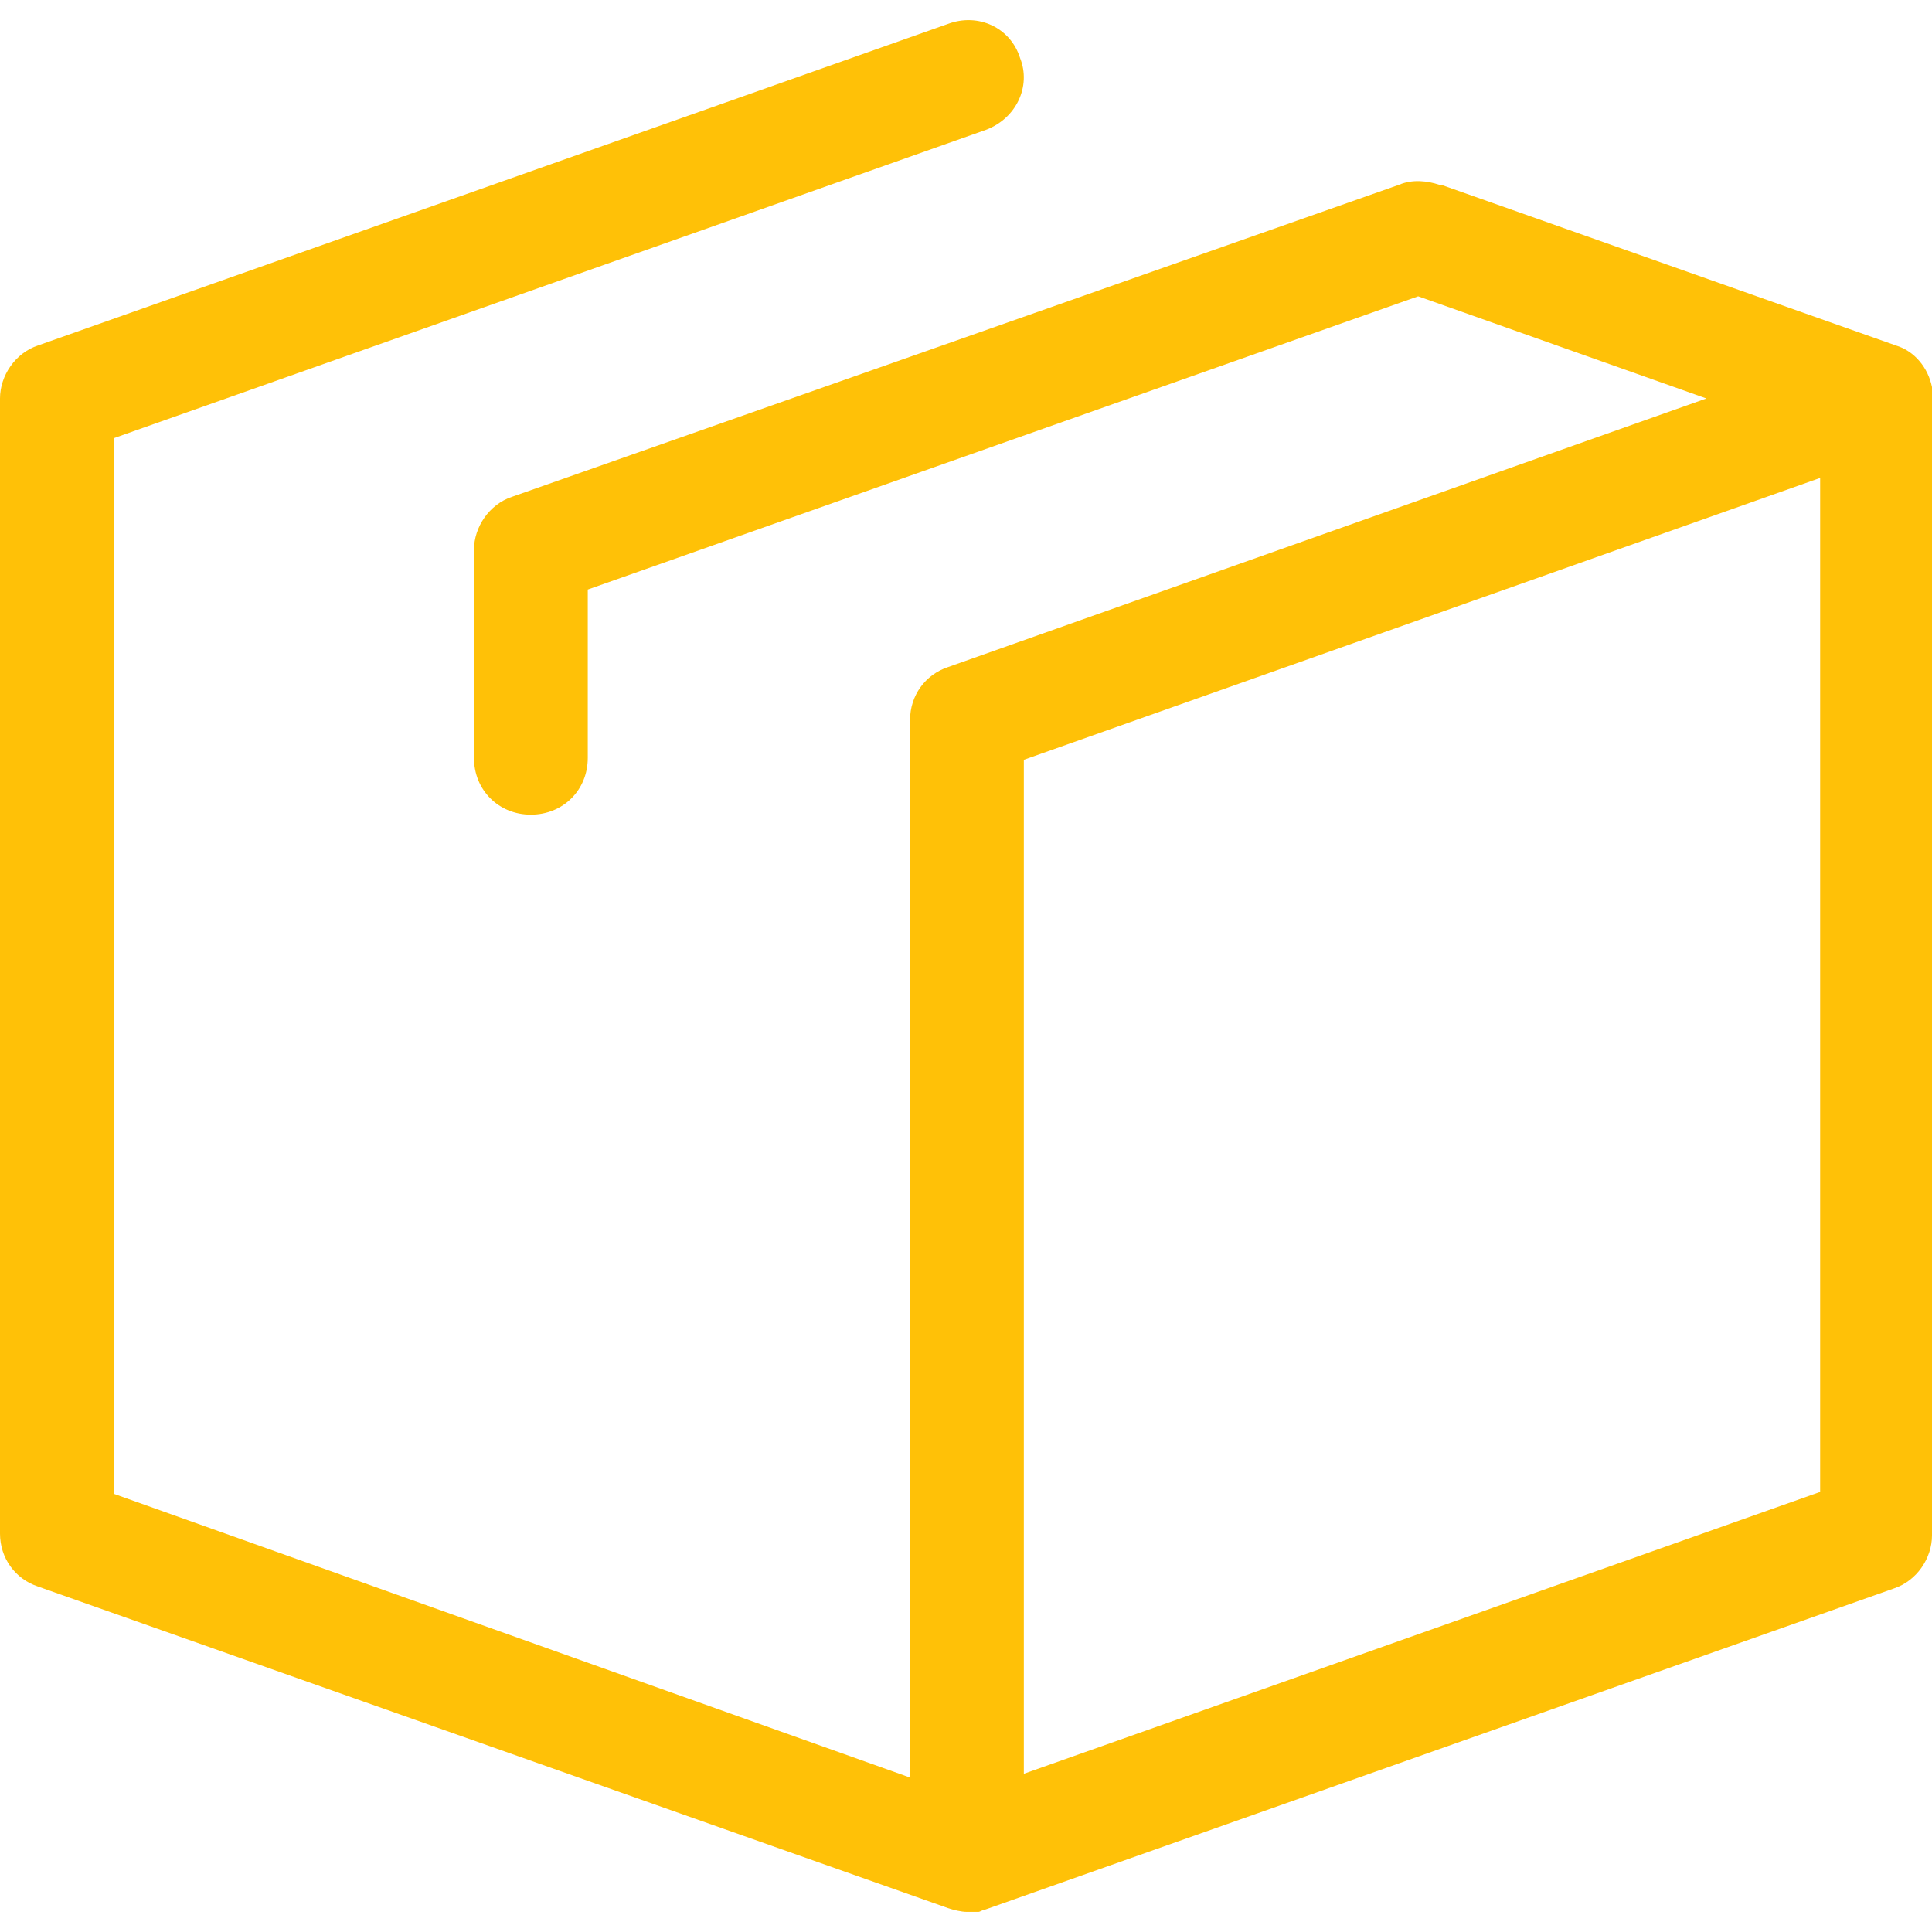 <svg width="48" height="48" viewBox="0 0 48 48" fill="none" xmlns="http://www.w3.org/2000/svg">
<path d="M23.552 0.594L0.942 8.584C0.377 8.772 0 9.336 0 9.9V38.1C0 38.711 0.377 39.228 0.942 39.416L23.552 47.406C23.694 47.453 23.882 47.5 24.024 47.5C24.118 47.5 24.165 47.5 24.259 47.5H24.306C24.353 47.5 24.4 47.453 24.448 47.453L47.058 39.463C47.623 39.275 48 38.711 48 38.147V9.9V9.853C48 9.806 48 9.712 48 9.665V9.618C47.906 9.148 47.576 8.725 47.105 8.584L35.8 4.589H35.753C35.47 4.495 35.093 4.448 34.764 4.589L12.718 12.344C12.153 12.532 11.776 13.096 11.776 13.66V18.83C11.776 19.629 12.389 20.24 13.189 20.24C13.99 20.24 14.603 19.629 14.603 18.83V14.647L35.234 7.362L42.395 9.9L23.552 16.574C22.987 16.762 22.61 17.279 22.61 17.89C22.61 17.89 22.61 17.89 22.61 17.937V44.163L2.826 37.113V10.887L24.495 3.226C25.248 2.944 25.625 2.145 25.343 1.44C25.107 0.688 24.306 0.312 23.552 0.594ZM25.437 18.877L45.221 11.874V37.066L25.437 44.069V18.877Z" fill="#FFC107"/>
</svg>
